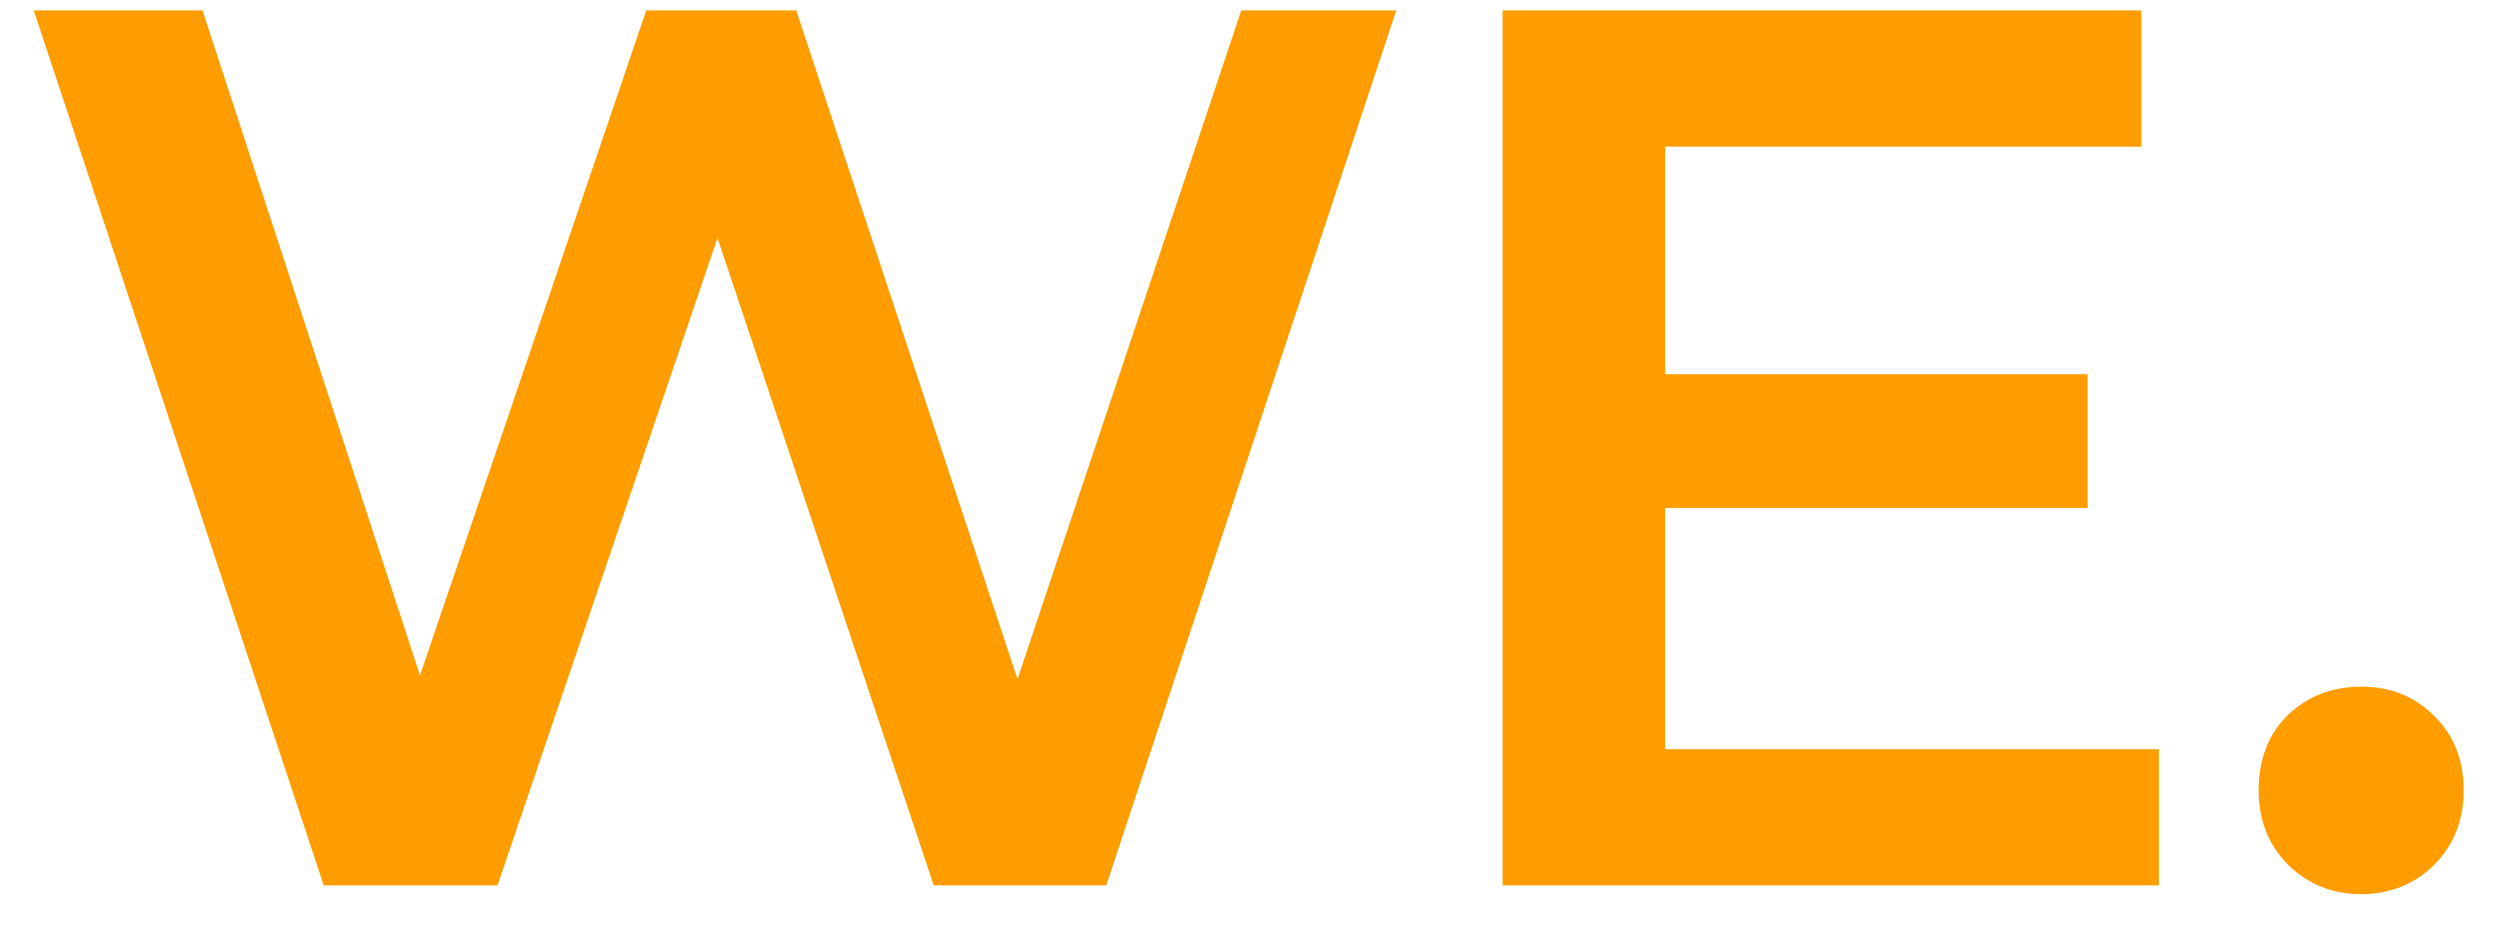 <svg width="48" height="18" viewBox="0 0 48 18" fill="none" xmlns="http://www.w3.org/2000/svg">
<path d="M26.808 0.2L21.24 17H17.928L13.776 4.568L9.552 17H6.216L0.648 0.2H3.888L8.064 12.968L12.408 0.2H15.288L19.536 13.04L23.832 0.2H26.808ZM41.45 14.384V17H28.85V0.2H41.114V2.816H31.97V7.184H40.082V9.752H31.97V14.384H41.45ZM45.334 17.168C44.79 17.168 44.326 16.984 43.942 16.616C43.558 16.232 43.366 15.752 43.366 15.176C43.366 14.584 43.55 14.104 43.918 13.736C44.302 13.368 44.774 13.184 45.334 13.184C45.894 13.184 46.358 13.368 46.726 13.736C47.11 14.104 47.302 14.584 47.302 15.176C47.302 15.752 47.11 16.232 46.726 16.616C46.342 16.984 45.878 17.168 45.334 17.168Z" fill="#FF9D00"/>
</svg>
